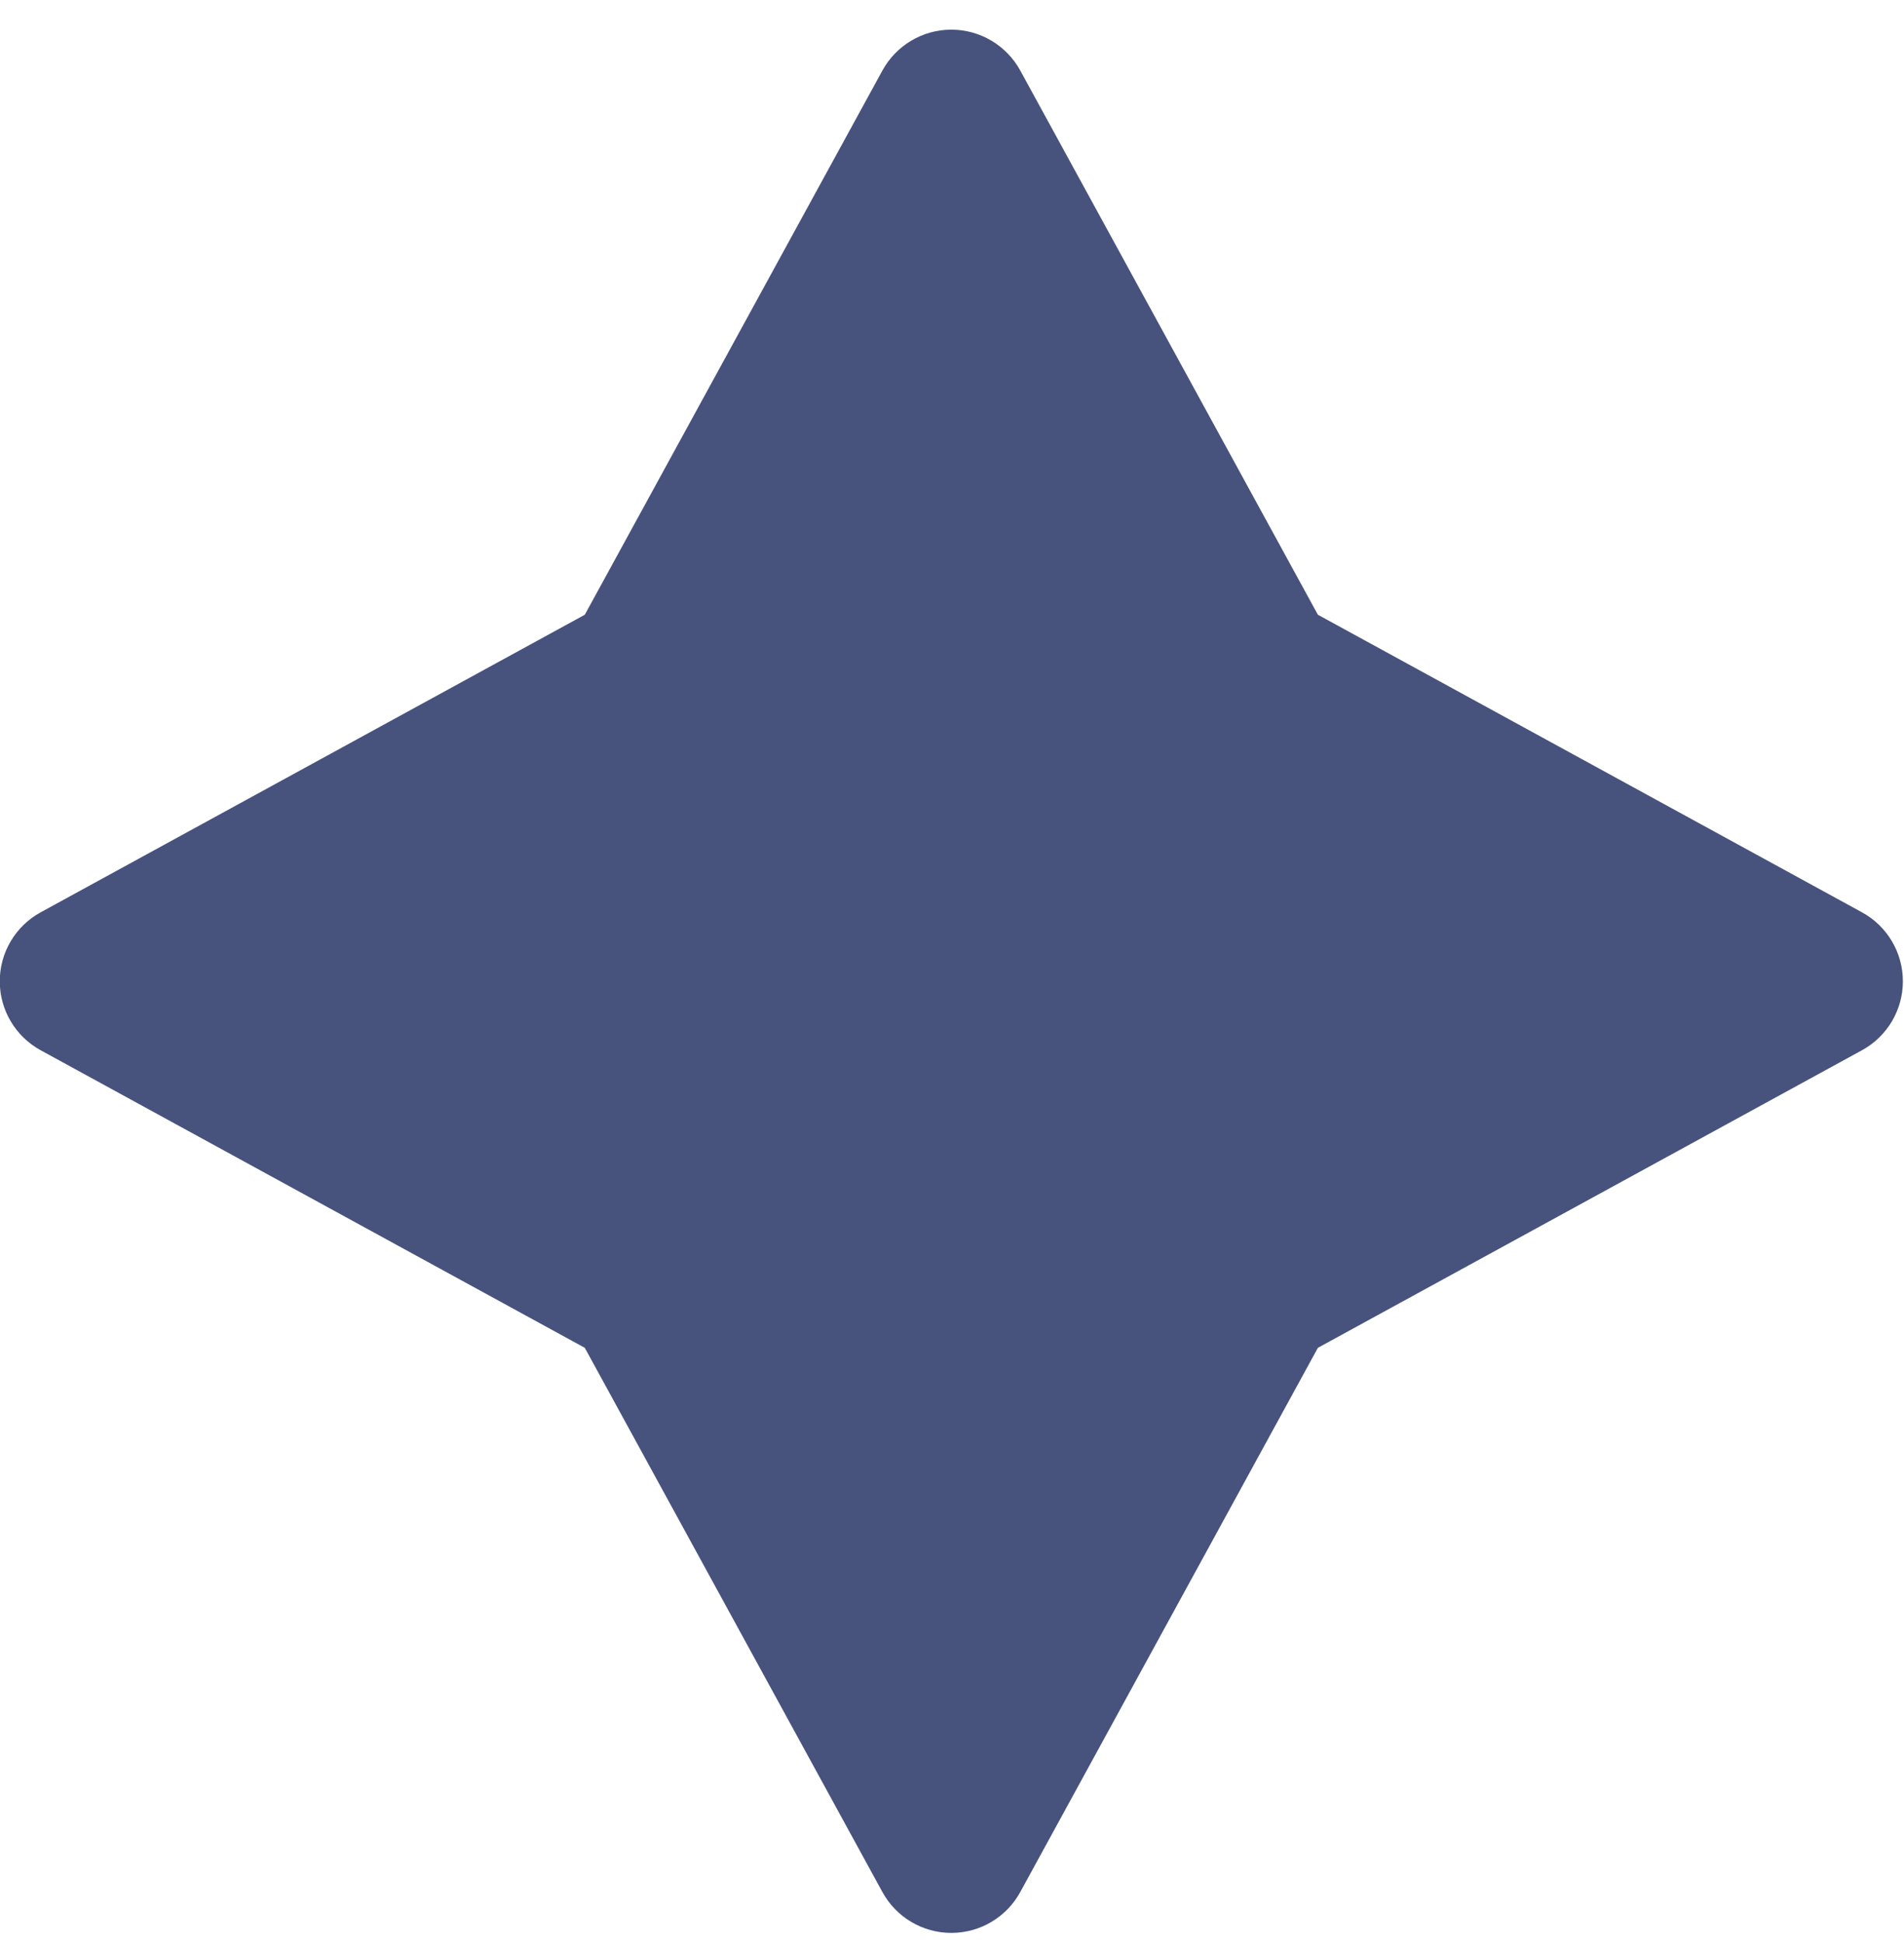 <svg width="49" height="50" viewBox="0 0 49 50" fill="none" xmlns="http://www.w3.org/2000/svg">
<path d="M47.919 23.477L33.916 15.819L26.257 1.815C25.902 1.167 25.222 0.763 24.482 0.763C23.744 0.763 23.064 1.167 22.709 1.815L15.05 15.819L1.046 23.477C0.397 23.832 -0.006 24.512 -0.006 25.252C-0.006 25.991 0.397 26.671 1.046 27.026L15.05 34.684L22.709 48.688C23.064 49.337 23.744 49.74 24.482 49.74C25.222 49.74 25.902 49.337 26.257 48.688L33.916 34.684L47.919 27.026C48.568 26.671 48.971 25.991 48.971 25.252C48.971 24.512 48.568 23.832 47.919 23.477Z" fill="#47537D"/>
</svg>
